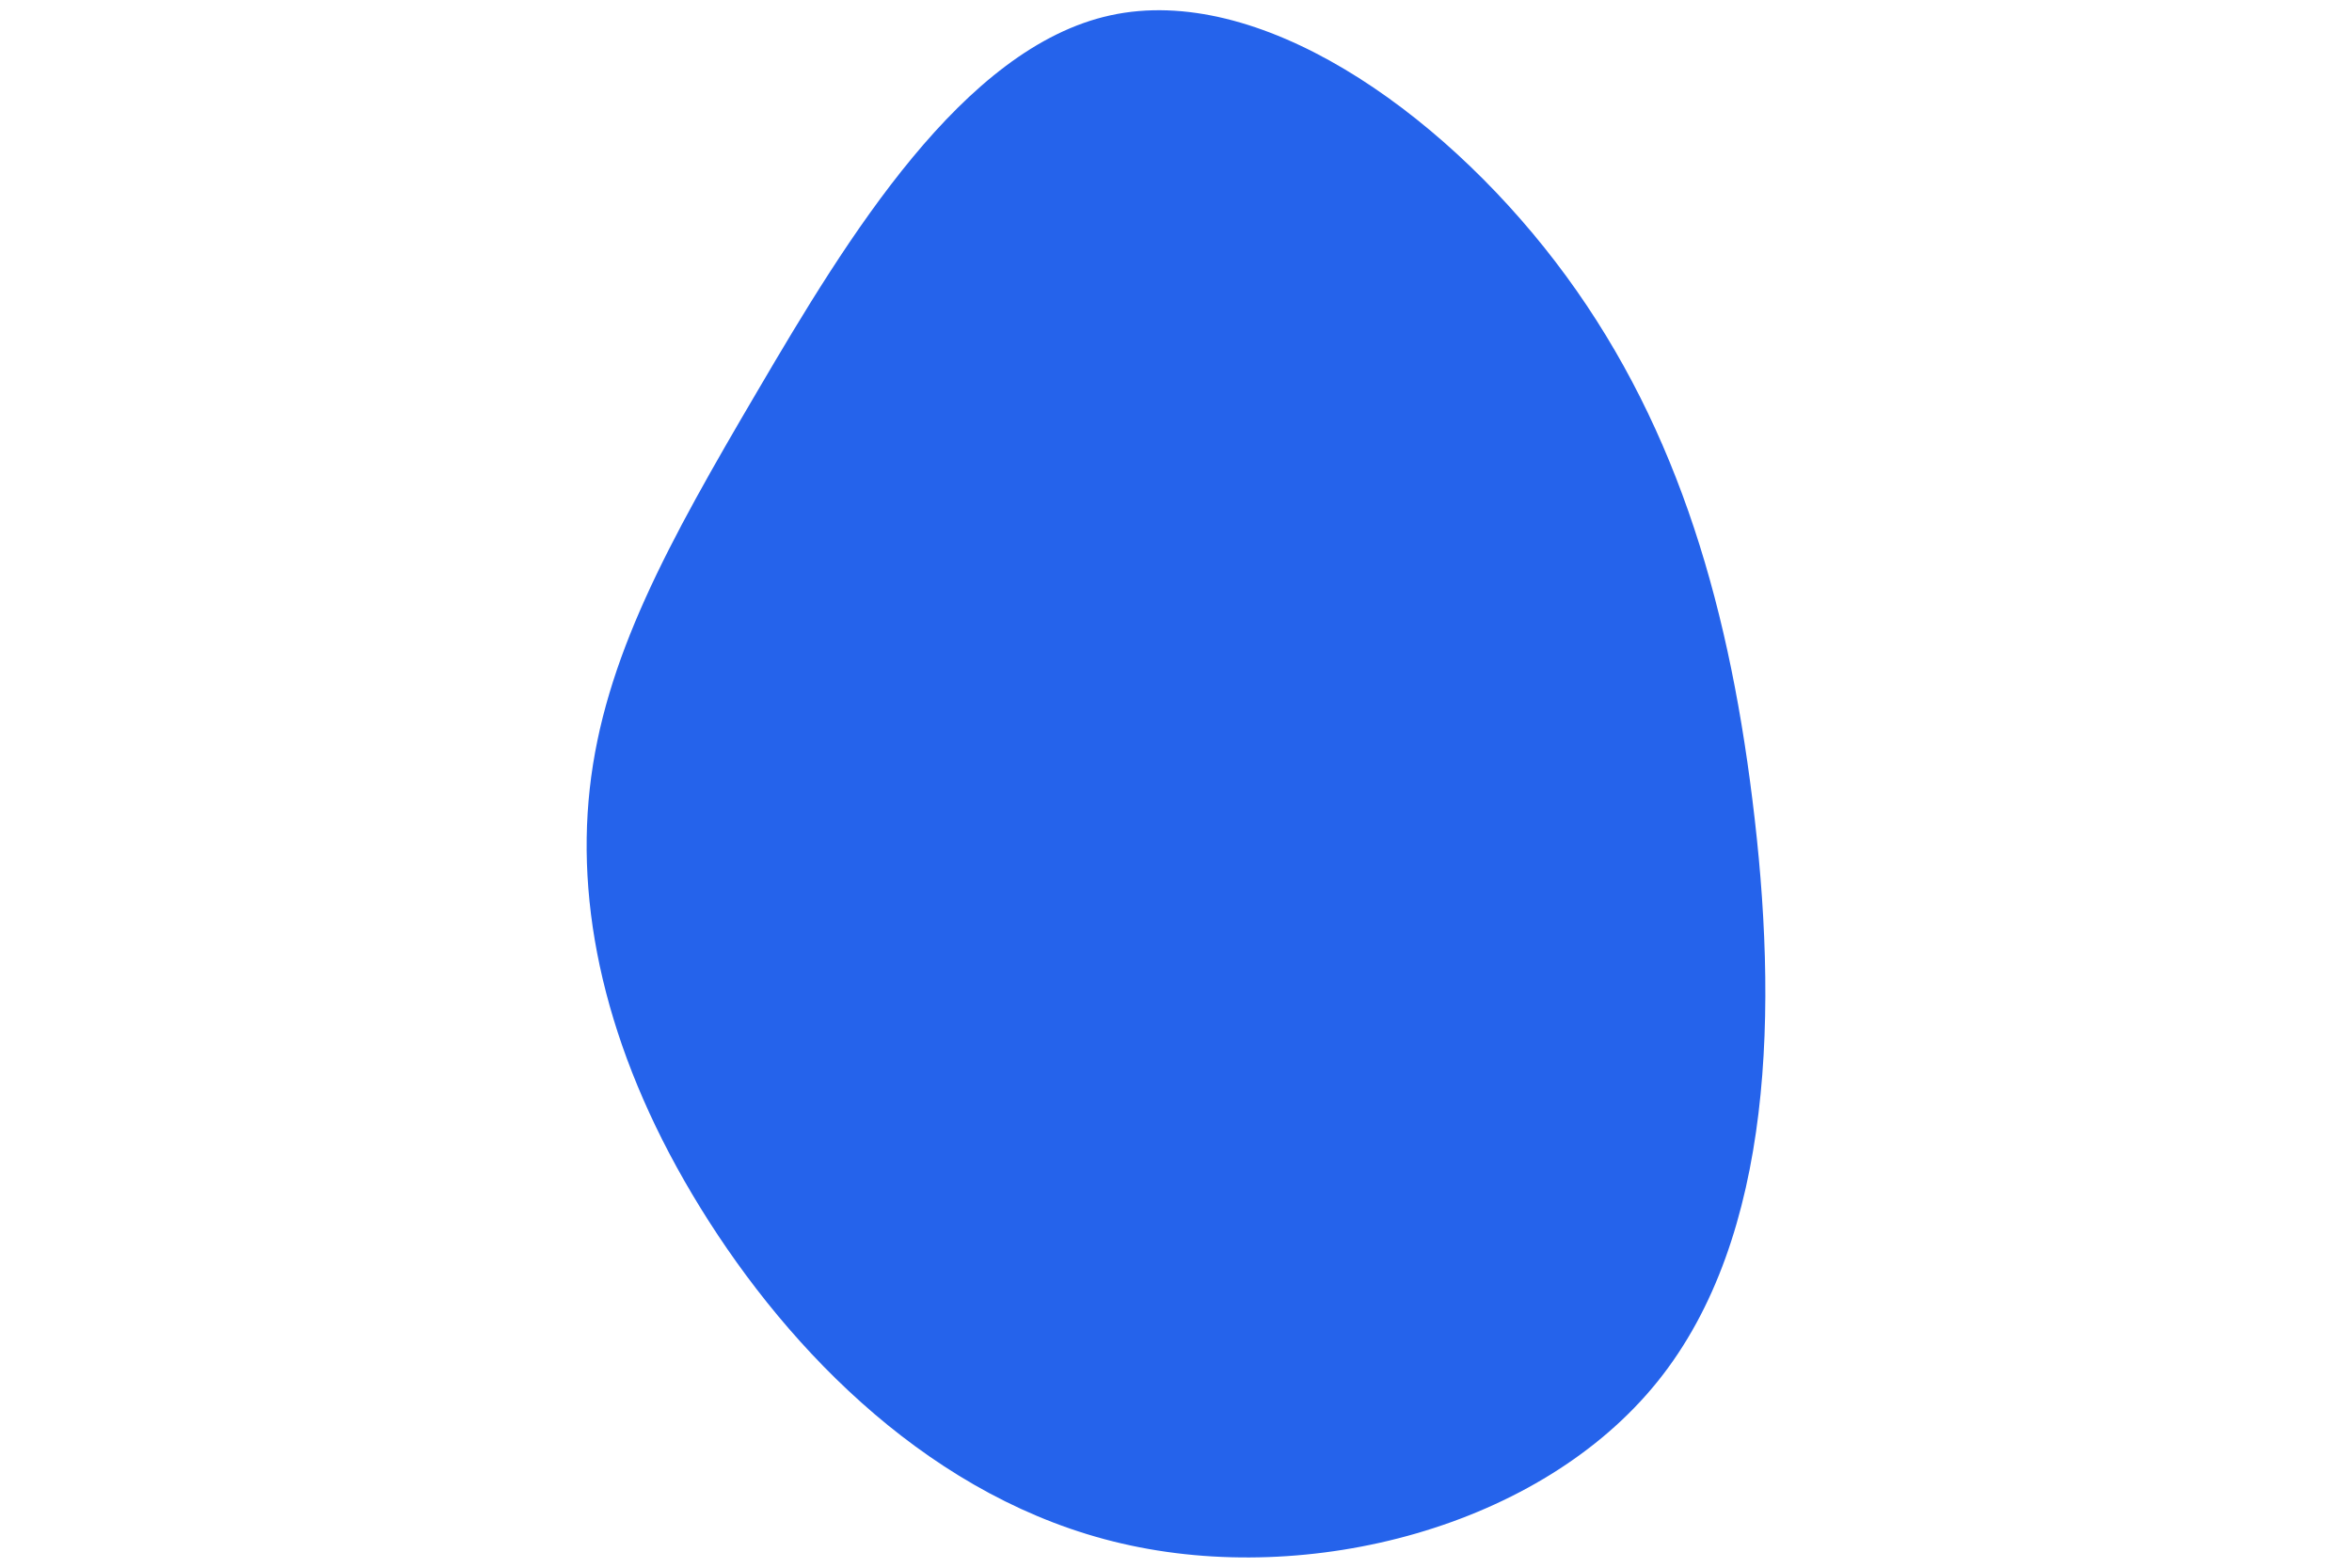 <svg id="visual" viewBox="0 0 900 600" width="900" height="600" xmlns="http://www.w3.org/2000/svg" xmlns:xlink="http://www.w3.org/1999/xlink" version="1.1"><g transform="translate(412.669 296.35)"><path d="M182.5 -196.2C227.3 -137.7 248.2 -68.8 257.9 9.8C267.7 88.4 266.4 176.8 221.6 232.4C176.8 288.1 88.4 311.1 16.6 294.4C-55.2 277.8 -110.3 221.6 -144.6 166C-179 110.3 -192.5 55.2 -187 5.5C-181.5 -44.2 -157.1 -88.4 -122.7 -146.9C-88.4 -205.4 -44.2 -278.2 12.3 -290.5C68.8 -302.8 137.7 -254.7 182.5 -196.2" fill="#2563eb"></path></g></svg>